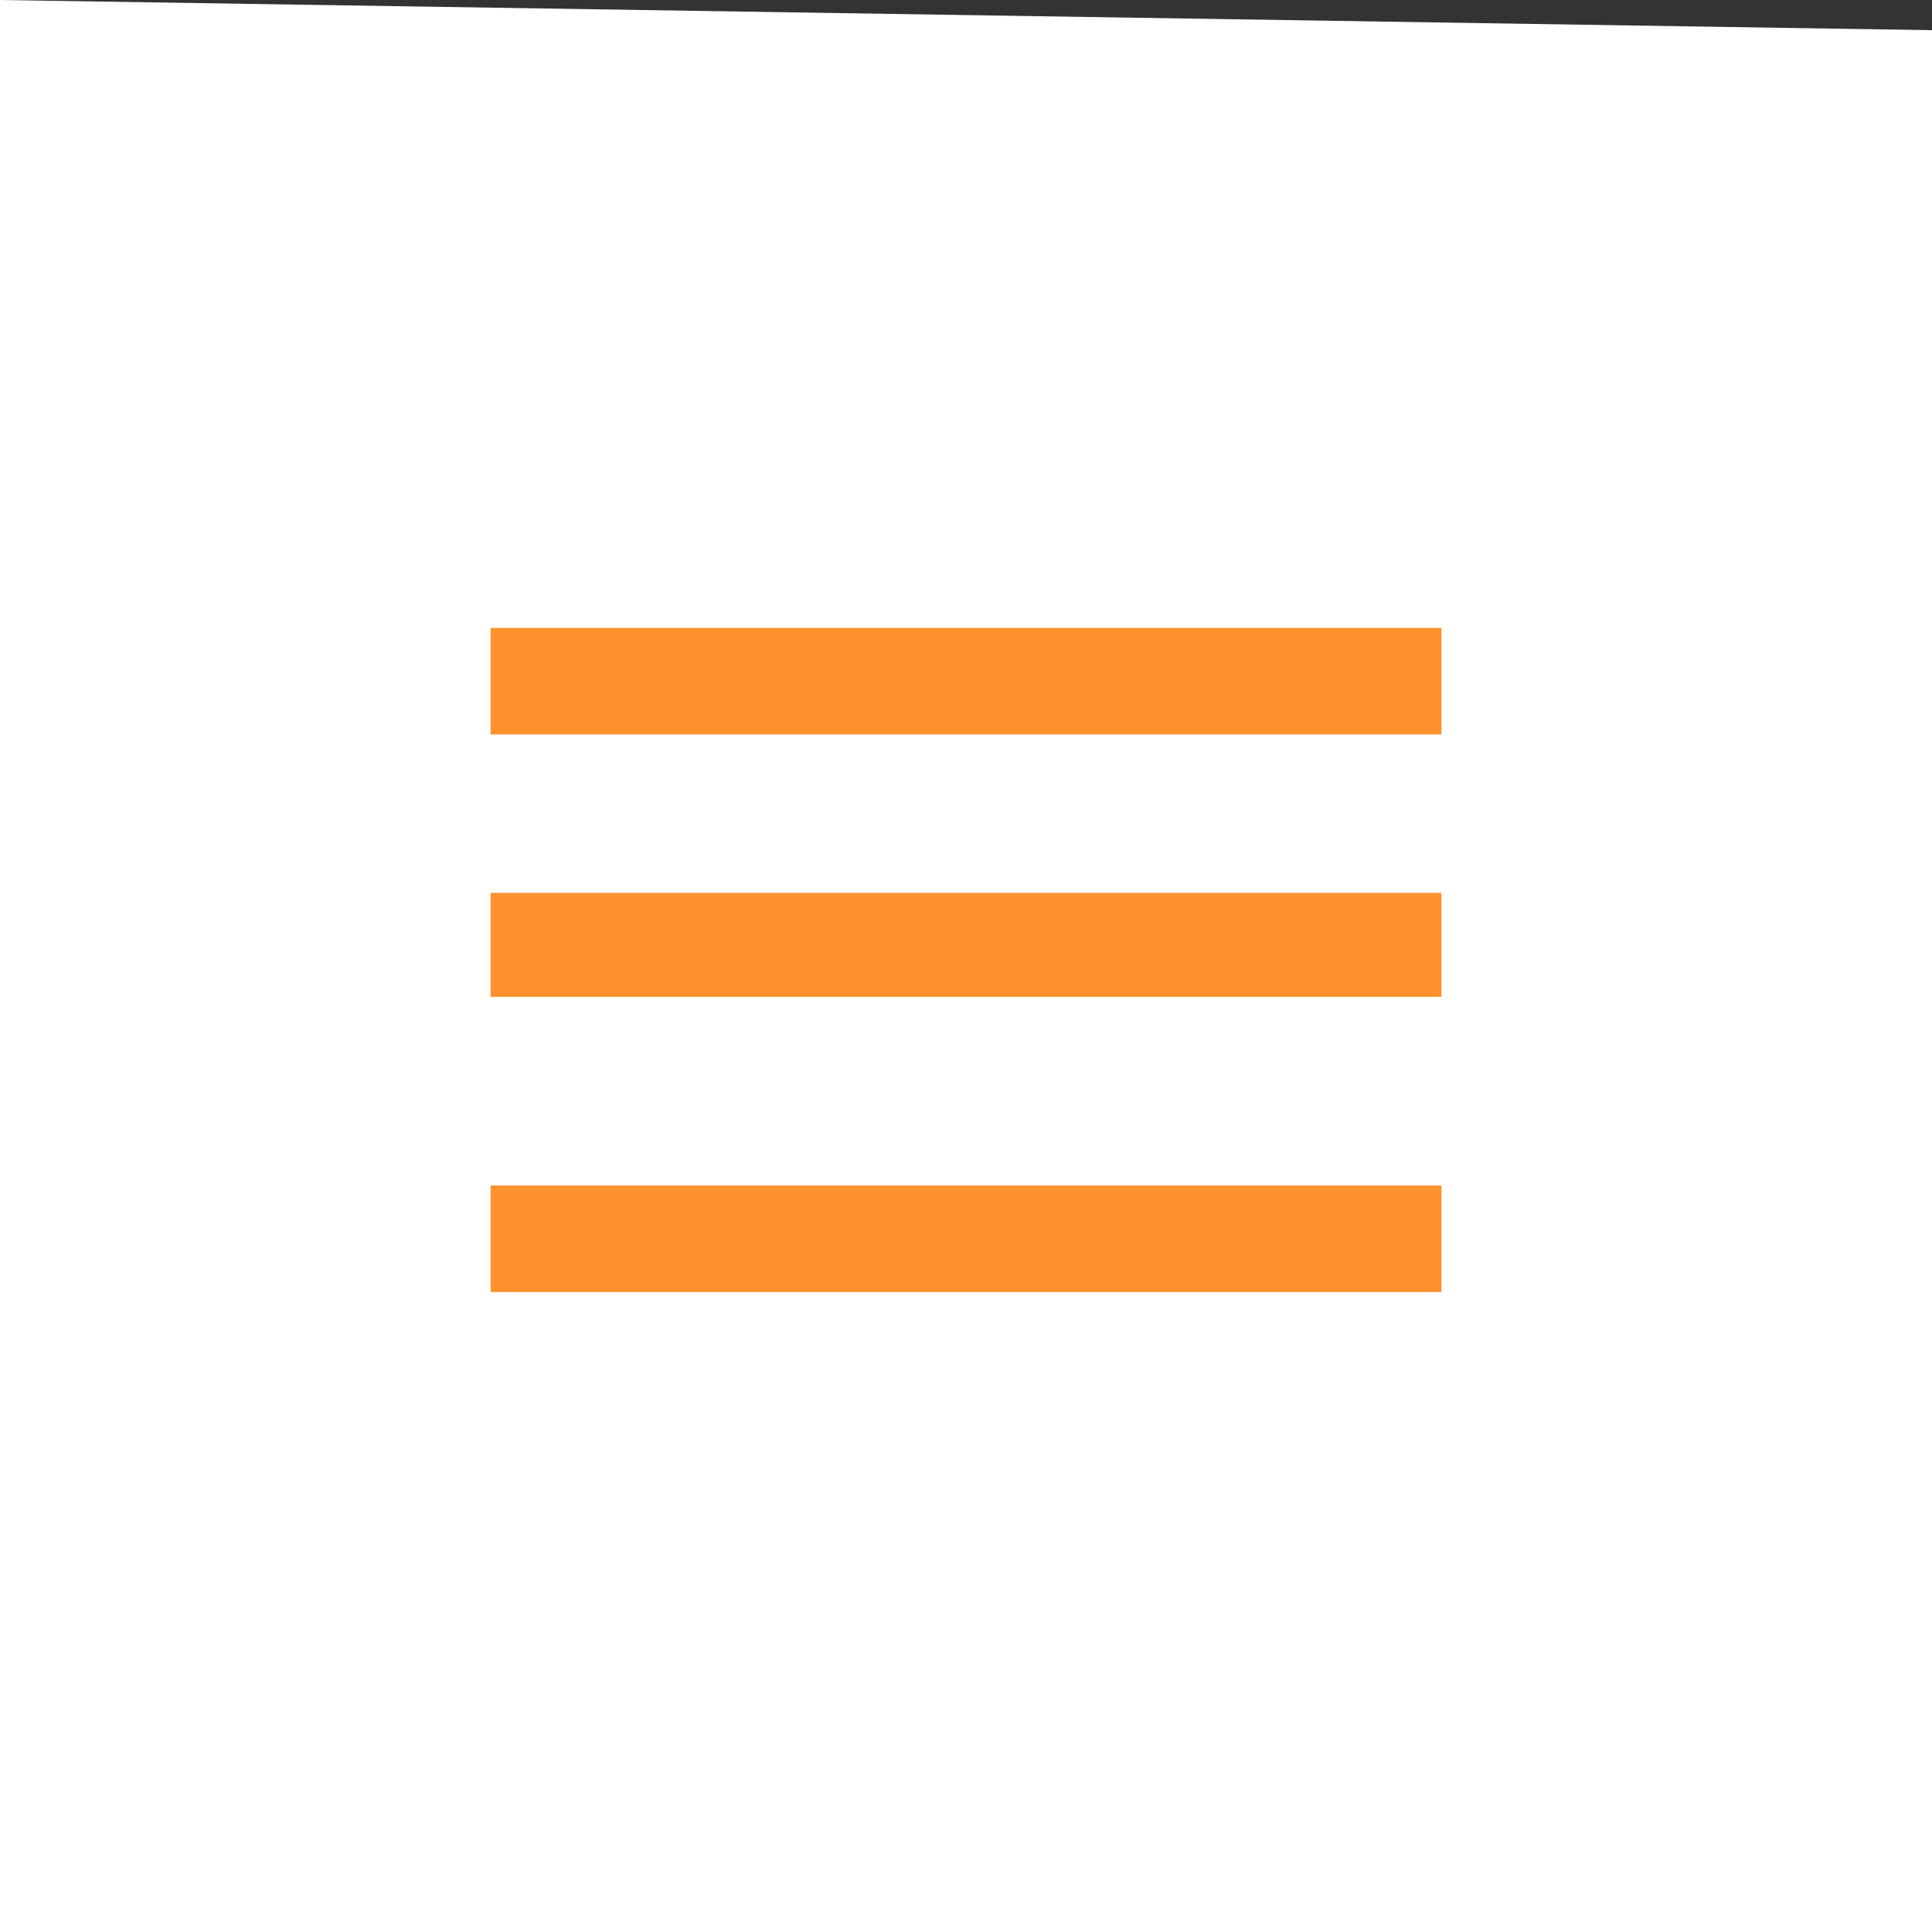 <?xml version="1.0" encoding="UTF-8"?>
<svg width="64px" height="64px" viewBox="0 0 64 64" version="1.1" xmlns="http://www.w3.org/2000/svg" xmlns:xlink="http://www.w3.org/1999/xlink">
    <rect x="0" y="0" width="64" height="64" fill="#333333" stroke="none"/>
    <!-- Generator: Sketch 52.5 (67469) - http://www.bohemiancoding.com/sketch -->
    <title>nav/toggle-button</title>
    <desc>Created with Sketch.</desc>
    <g id="Symbols" stroke="none" stroke-width="1" fill="none" fill-rule="evenodd">
        <g id="nav/toggle-button" transform="translate(0, 1)" fill-rule="nonzero">
            <g transform="translate(0, -1)">
                <polygon id="background" fill="#FFFFFF" points="0 0 64 1 64 65 0 65"></polygon>
                <path d="M16.25,20.8 L47.75,20.8 L47.75,24.328 L16.25,24.328 L16.25,20.8 Z M16.25,33.022 L16.25,29.578 L47.75,29.578 L47.75,33.022 L16.25,33.022 Z M16.25,42.8 L16.25,39.272 L47.75,39.272 L47.75,42.8 L16.25,42.8 Z" id="menu---material" fill="#FF922D"></path>
            </g>
        </g>
    </g>
</svg>
